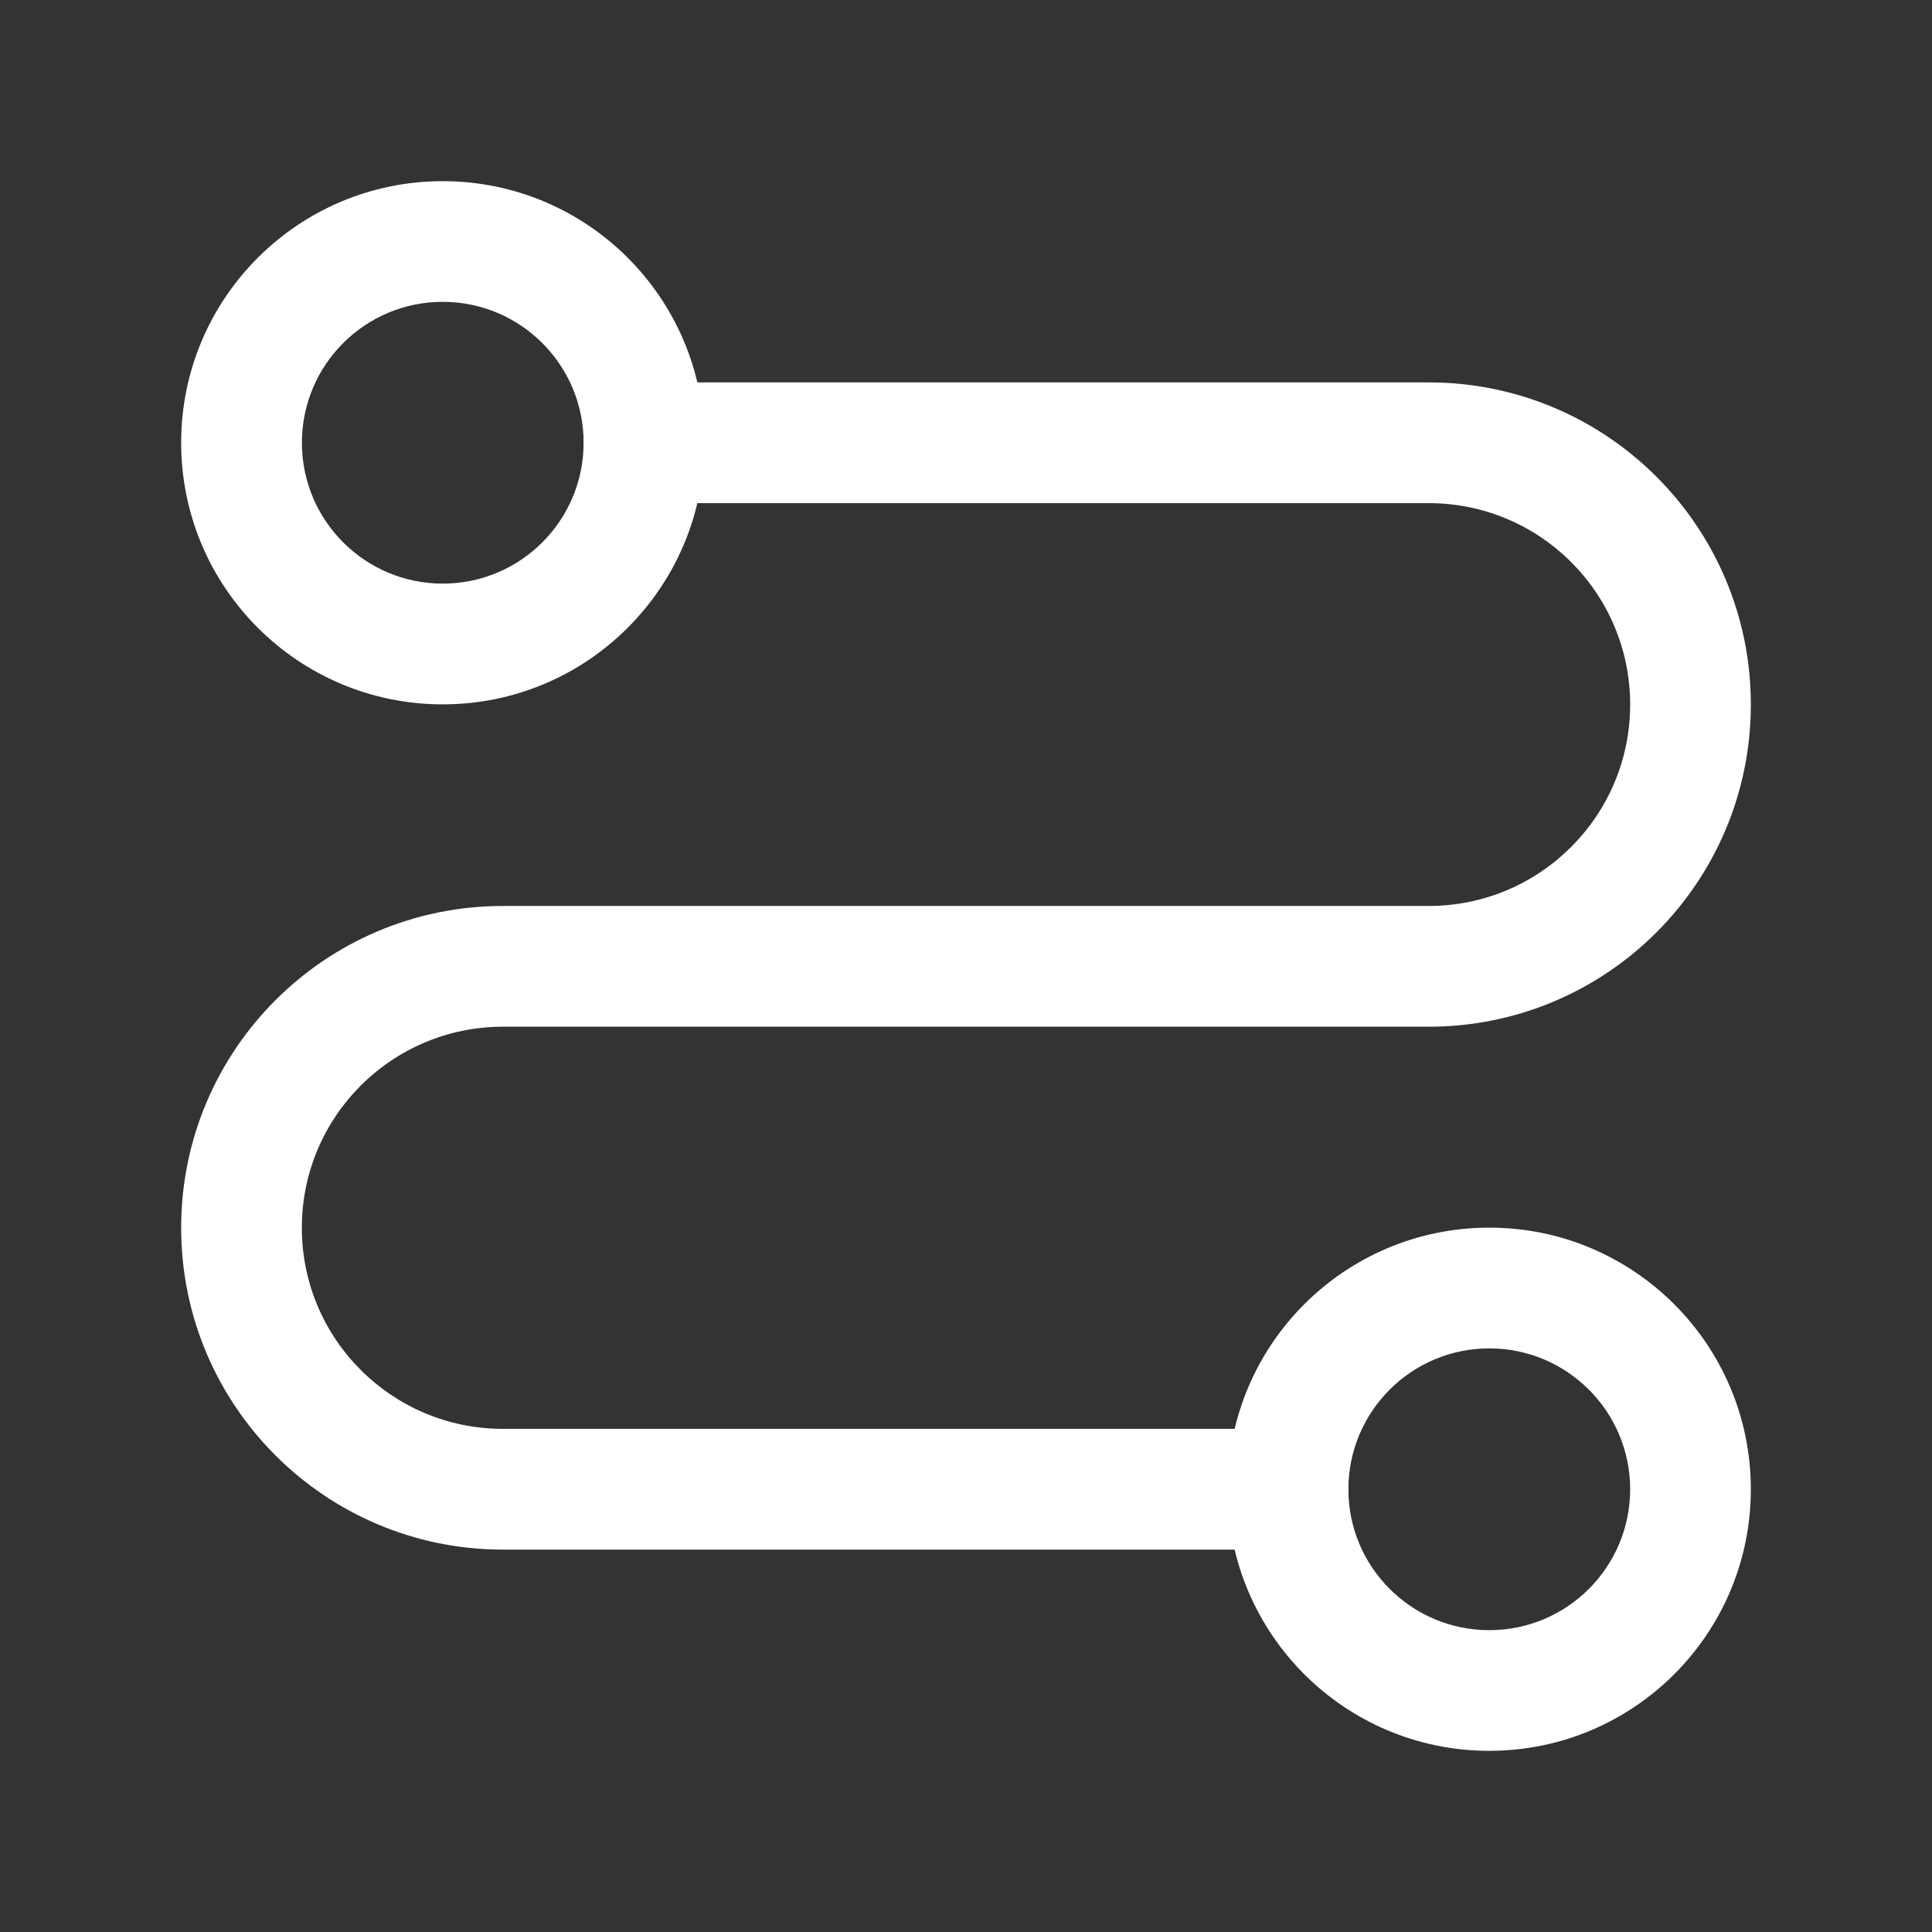 <svg width="26" height="26" viewBox="0 0 26 26" fill="none" xmlns="http://www.w3.org/2000/svg">
<rect x="0" y="0" width="26" height="26" fill="#333333" stroke="none"/>
<path fill-rule="evenodd" clip-rule="evenodd" d="M20.042 16.521C21.986 16.521 23.562 18.097 23.562 20.042C23.562 21.986 21.986 23.562 20.042 23.562C18.097 23.562 16.521 21.986 16.521 20.042C16.521 18.097 18.097 16.521 20.042 16.521ZM21.938 20.042C21.938 18.995 21.089 18.146 20.042 18.146C18.995 18.146 18.146 18.995 18.146 20.042C18.146 21.089 18.995 21.938 20.042 21.938C21.089 21.938 21.938 21.089 21.938 20.042Z" fill="white"/>
<path fill-rule="evenodd" clip-rule="evenodd" d="M5.958 2.438C7.903 2.438 9.479 4.014 9.479 5.958C9.479 7.903 7.903 9.479 5.958 9.479C4.014 9.479 2.438 7.903 2.438 5.958C2.438 4.014 4.014 2.438 5.958 2.438ZM7.854 5.958C7.854 4.911 7.005 4.062 5.958 4.062C4.911 4.062 4.063 4.911 4.063 5.958C4.063 7.005 4.911 7.854 5.958 7.854C7.005 7.854 7.854 7.005 7.854 5.958Z" fill="white"/>
<path fill-rule="evenodd" clip-rule="evenodd" d="M19.227 5.146C21.621 5.146 23.562 7.087 23.562 9.481C23.562 11.876 21.621 13.817 19.227 13.817L6.769 13.817C5.274 13.817 4.062 15.028 4.062 16.523C4.062 18.018 5.274 19.229 6.769 19.229L17.333 19.229C17.782 19.229 18.146 19.593 18.146 20.042C18.146 20.49 17.782 20.854 17.333 20.854L6.769 20.854C4.377 20.854 2.438 18.915 2.438 16.523C2.438 14.131 4.377 12.192 6.769 12.192L19.227 12.192C20.724 12.192 21.938 10.978 21.938 9.481C21.938 7.984 20.724 6.771 19.227 6.771L8.667 6.771C8.218 6.771 7.854 6.407 7.854 5.958C7.854 5.51 8.218 5.146 8.667 5.146L19.227 5.146Z" fill="white"/>
</svg>
